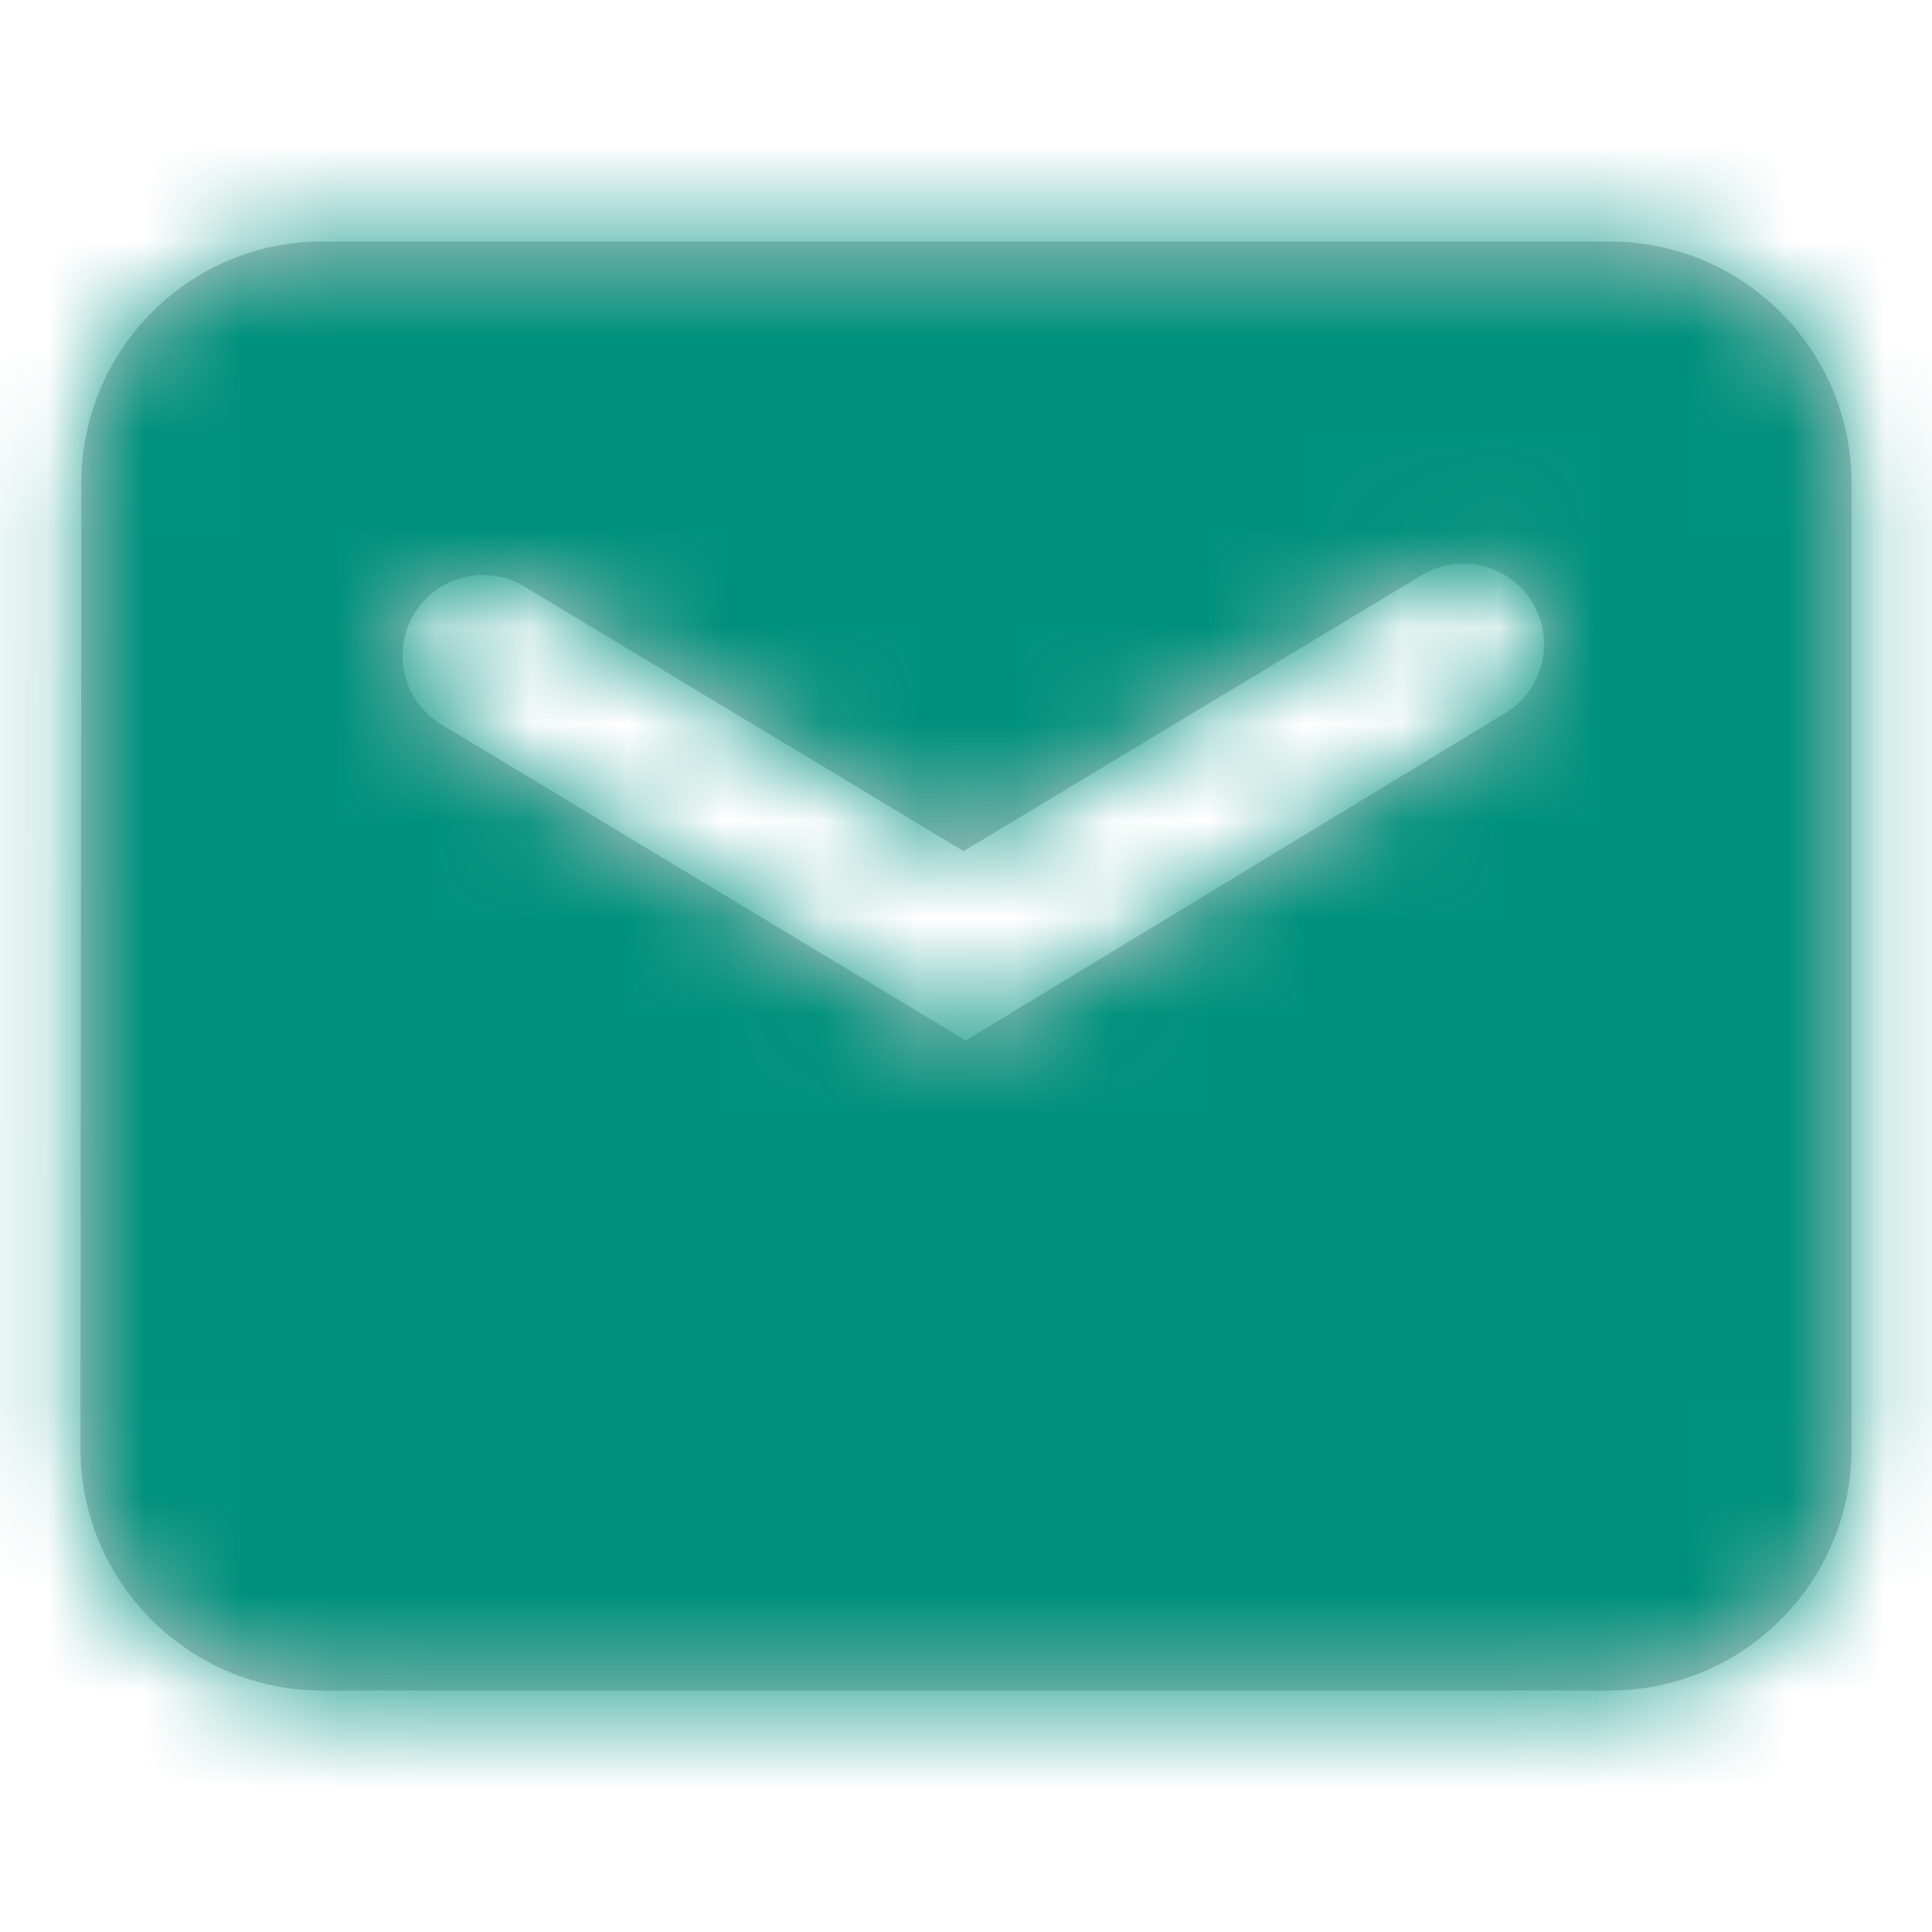 <svg width="20" height="20" viewBox="0 0 20 20" fill="none" xmlns="http://www.w3.org/2000/svg">
<path fill-rule="evenodd" clip-rule="evenodd" d="M16.667 2.5H3.333C1.957 2.5 0.842 3.623 0.842 5L0.833 14.999C0.833 16.377 1.956 17.5 3.333 17.5H16.667C18.044 17.5 19.167 16.377 19.167 15V5C19.167 3.623 18.044 2.5 16.667 2.5ZM4.57 7.5C4.176 7.263 4.049 6.751 4.286 6.356C4.524 5.962 5.036 5.835 5.43 6.073L9.975 8.811L14.718 5.954C15.113 5.716 15.626 5.843 15.864 6.238C16.101 6.632 15.975 7.144 15.582 7.382L10.008 10.765L10.003 10.774L4.57 7.5Z" fill="#C8C8C8"/>
<mask id="mask0" mask-type="alpha" maskUnits="userSpaceOnUse" x="0" y="2" width="20" height="16">
<path fill-rule="evenodd" clip-rule="evenodd" d="M16.667 2.5H3.333C1.957 2.5 0.842 3.623 0.842 5L0.833 14.999C0.833 16.377 1.956 17.5 3.333 17.5H16.667C18.044 17.5 19.167 16.377 19.167 15V5C19.167 3.623 18.044 2.5 16.667 2.5ZM4.57 7.5C4.176 7.263 4.049 6.751 4.286 6.356C4.524 5.962 5.036 5.835 5.43 6.073L9.975 8.811L14.718 5.954C15.113 5.716 15.626 5.843 15.864 6.238C16.101 6.632 15.975 7.144 15.582 7.382L10.008 10.765L10.003 10.774L4.57 7.5Z" fill="white"/>
</mask>
<g mask="url(#mask0)">
<rect width="20" height="20" fill="#00917E"/>
</g>
</svg>
